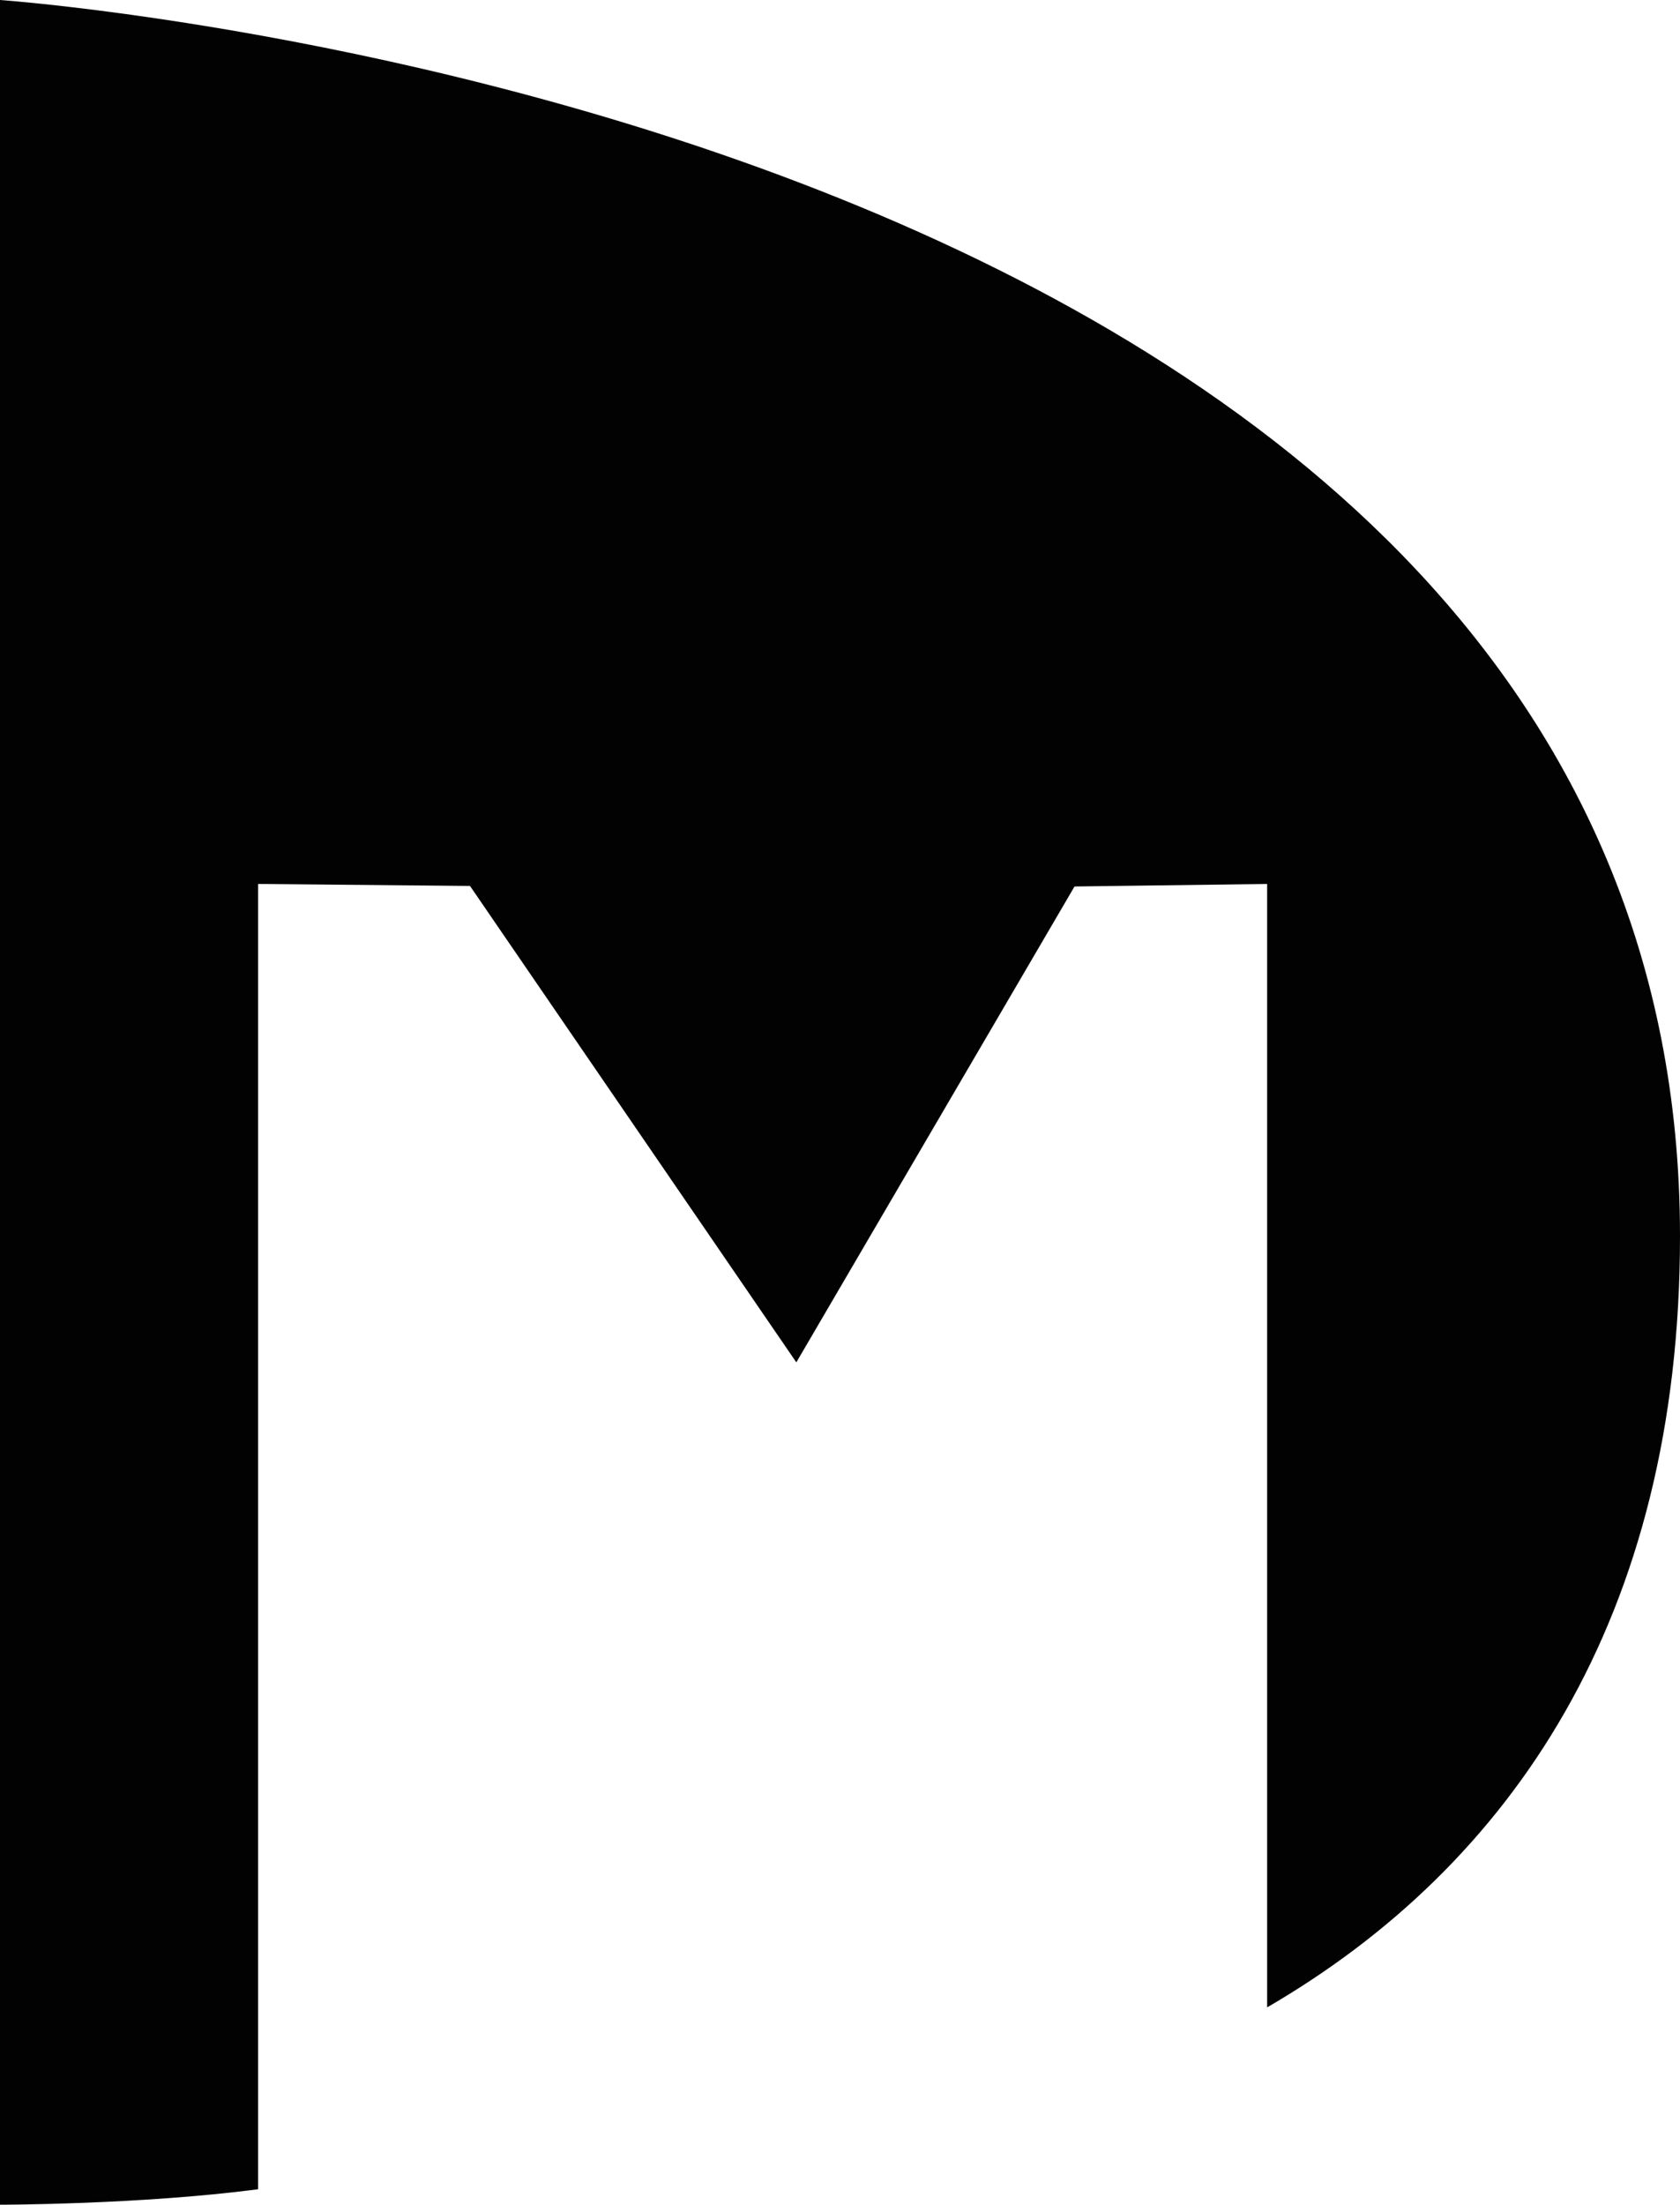 <svg id="Capa_1" data-name="Capa 1" xmlns="http://www.w3.org/2000/svg" viewBox="0 0 372 488"><defs><style>.cls-1{fill:#020202;}</style></defs><path class="cls-1" d="M0,488s30.94,0,57.15-3.42V195.66l46.92.44,72.26,105.45,61.6-105.33,42.65-.56V444.32C334.68,412.89,372,358.05,372,273.63,372,26,0,0,0,0Z"/></svg>